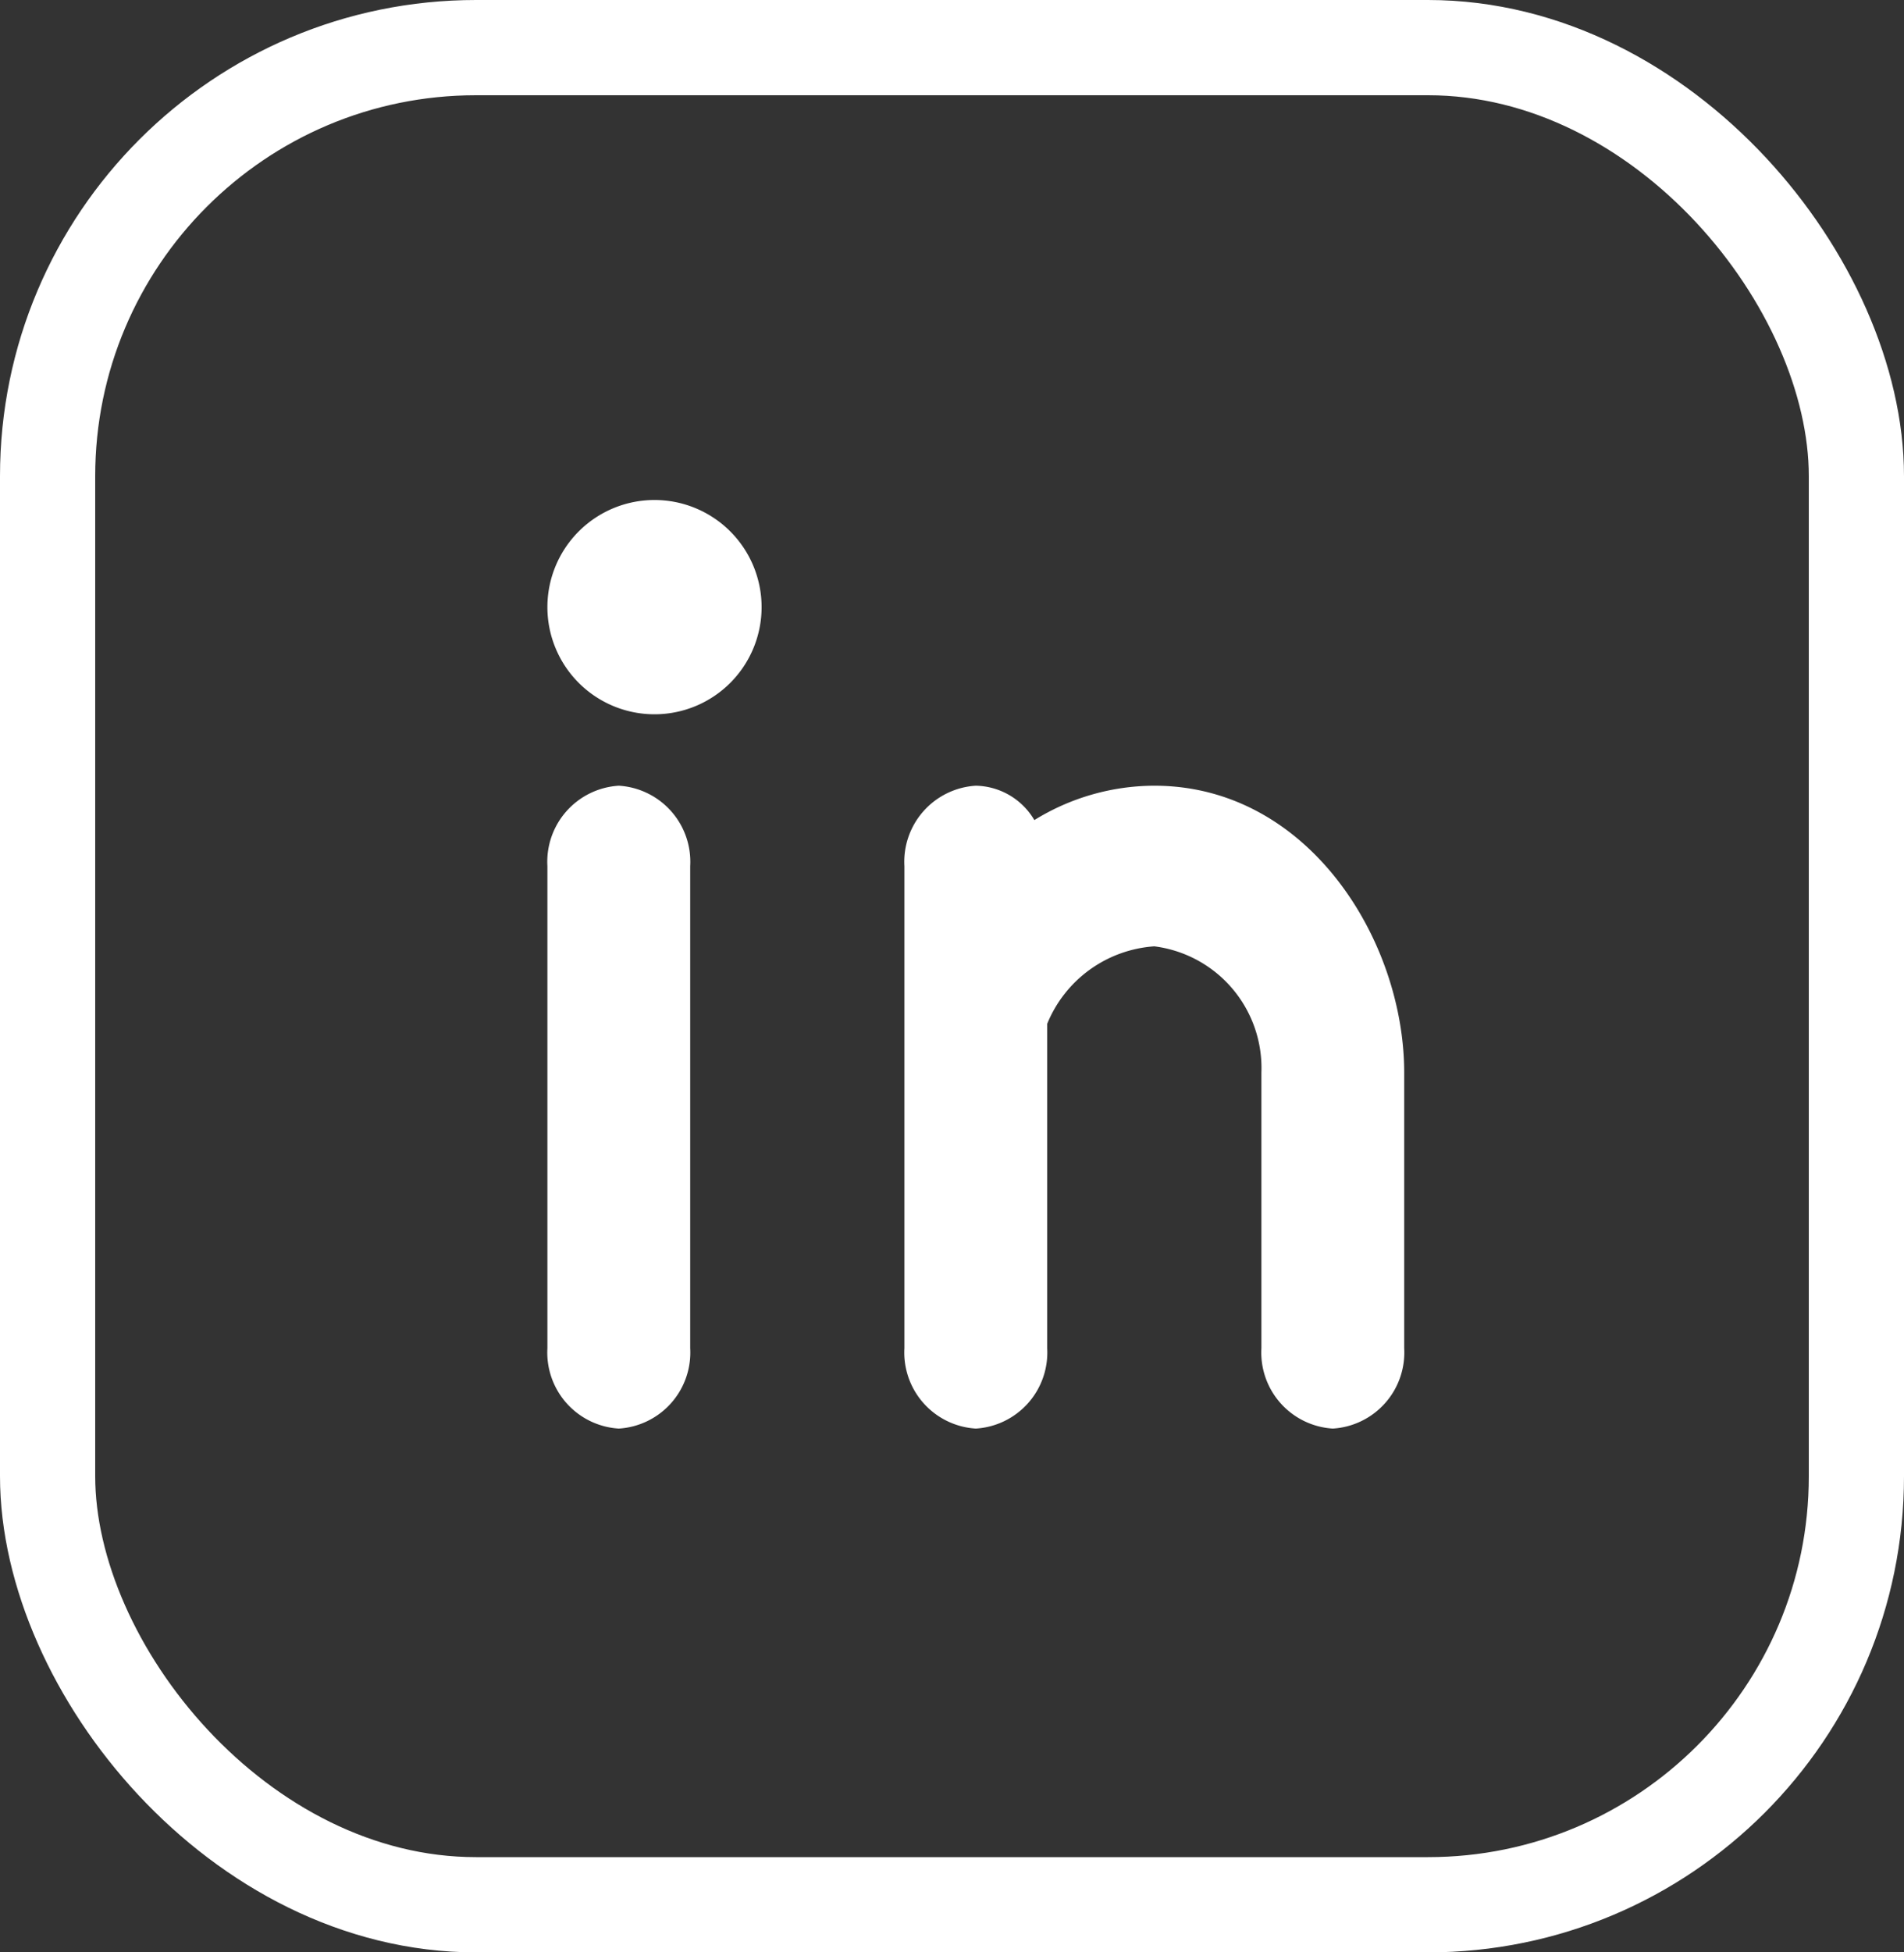 <svg xmlns="http://www.w3.org/2000/svg" width="40" height="41" viewBox="0 0 40 41">
  <rect x="0" y="0" width="40" height="41" fill="#333333" stroke="none"/>
  <g id="Group_59" data-name="Group 59" transform="translate(-327 -3192)">
    <g id="Group_57" data-name="Group 57">
      <path id="Path" d="M3,1.688A1.6,1.6,0,0,0,1.5,0,1.6,1.6,0,0,0,0,1.688V11.813A1.6,1.6,0,0,0,1.5,13.5,1.6,1.6,0,0,0,3,11.813Z" transform="translate(338.5 3208.5)" fill="#fff"/>
      <path id="Path-2" data-name="Path" d="M4.5,2.25A2.25,2.25,0,1,1,2.25,0,2.25,2.25,0,0,1,4.5,2.25Z" transform="translate(338.5 3202.5)" fill="#fff"/>
      <path id="Path-3" data-name="Path" d="M1.5,0A1.458,1.458,0,0,1,2.73.722,4.811,4.811,0,0,1,5.25,0C8.49,0,10.5,3.25,10.5,6.026v5.786A1.6,1.6,0,0,1,9,13.5a1.6,1.6,0,0,1-1.5-1.687V6.024A2.575,2.575,0,0,0,5.25,3.373,2.625,2.625,0,0,0,3,5v6.814A1.6,1.6,0,0,1,1.5,13.5,1.6,1.6,0,0,1,0,11.813V1.688A1.6,1.6,0,0,1,1.5,0Z" transform="translate(346 3208.5)" fill="#fff"/>
    </g>
    <g id="Rectangle_Copy_4" data-name="Rectangle Copy 4" transform="translate(327 3192)" fill="none" stroke="#fff" stroke-miterlimit="10" stroke-width="2">
      <rect width="40" height="41" rx="10" stroke="none"/>
      <rect x="1" y="1" width="38" height="39" rx="9" fill="none"/>
    </g>
  </g>
</svg>
